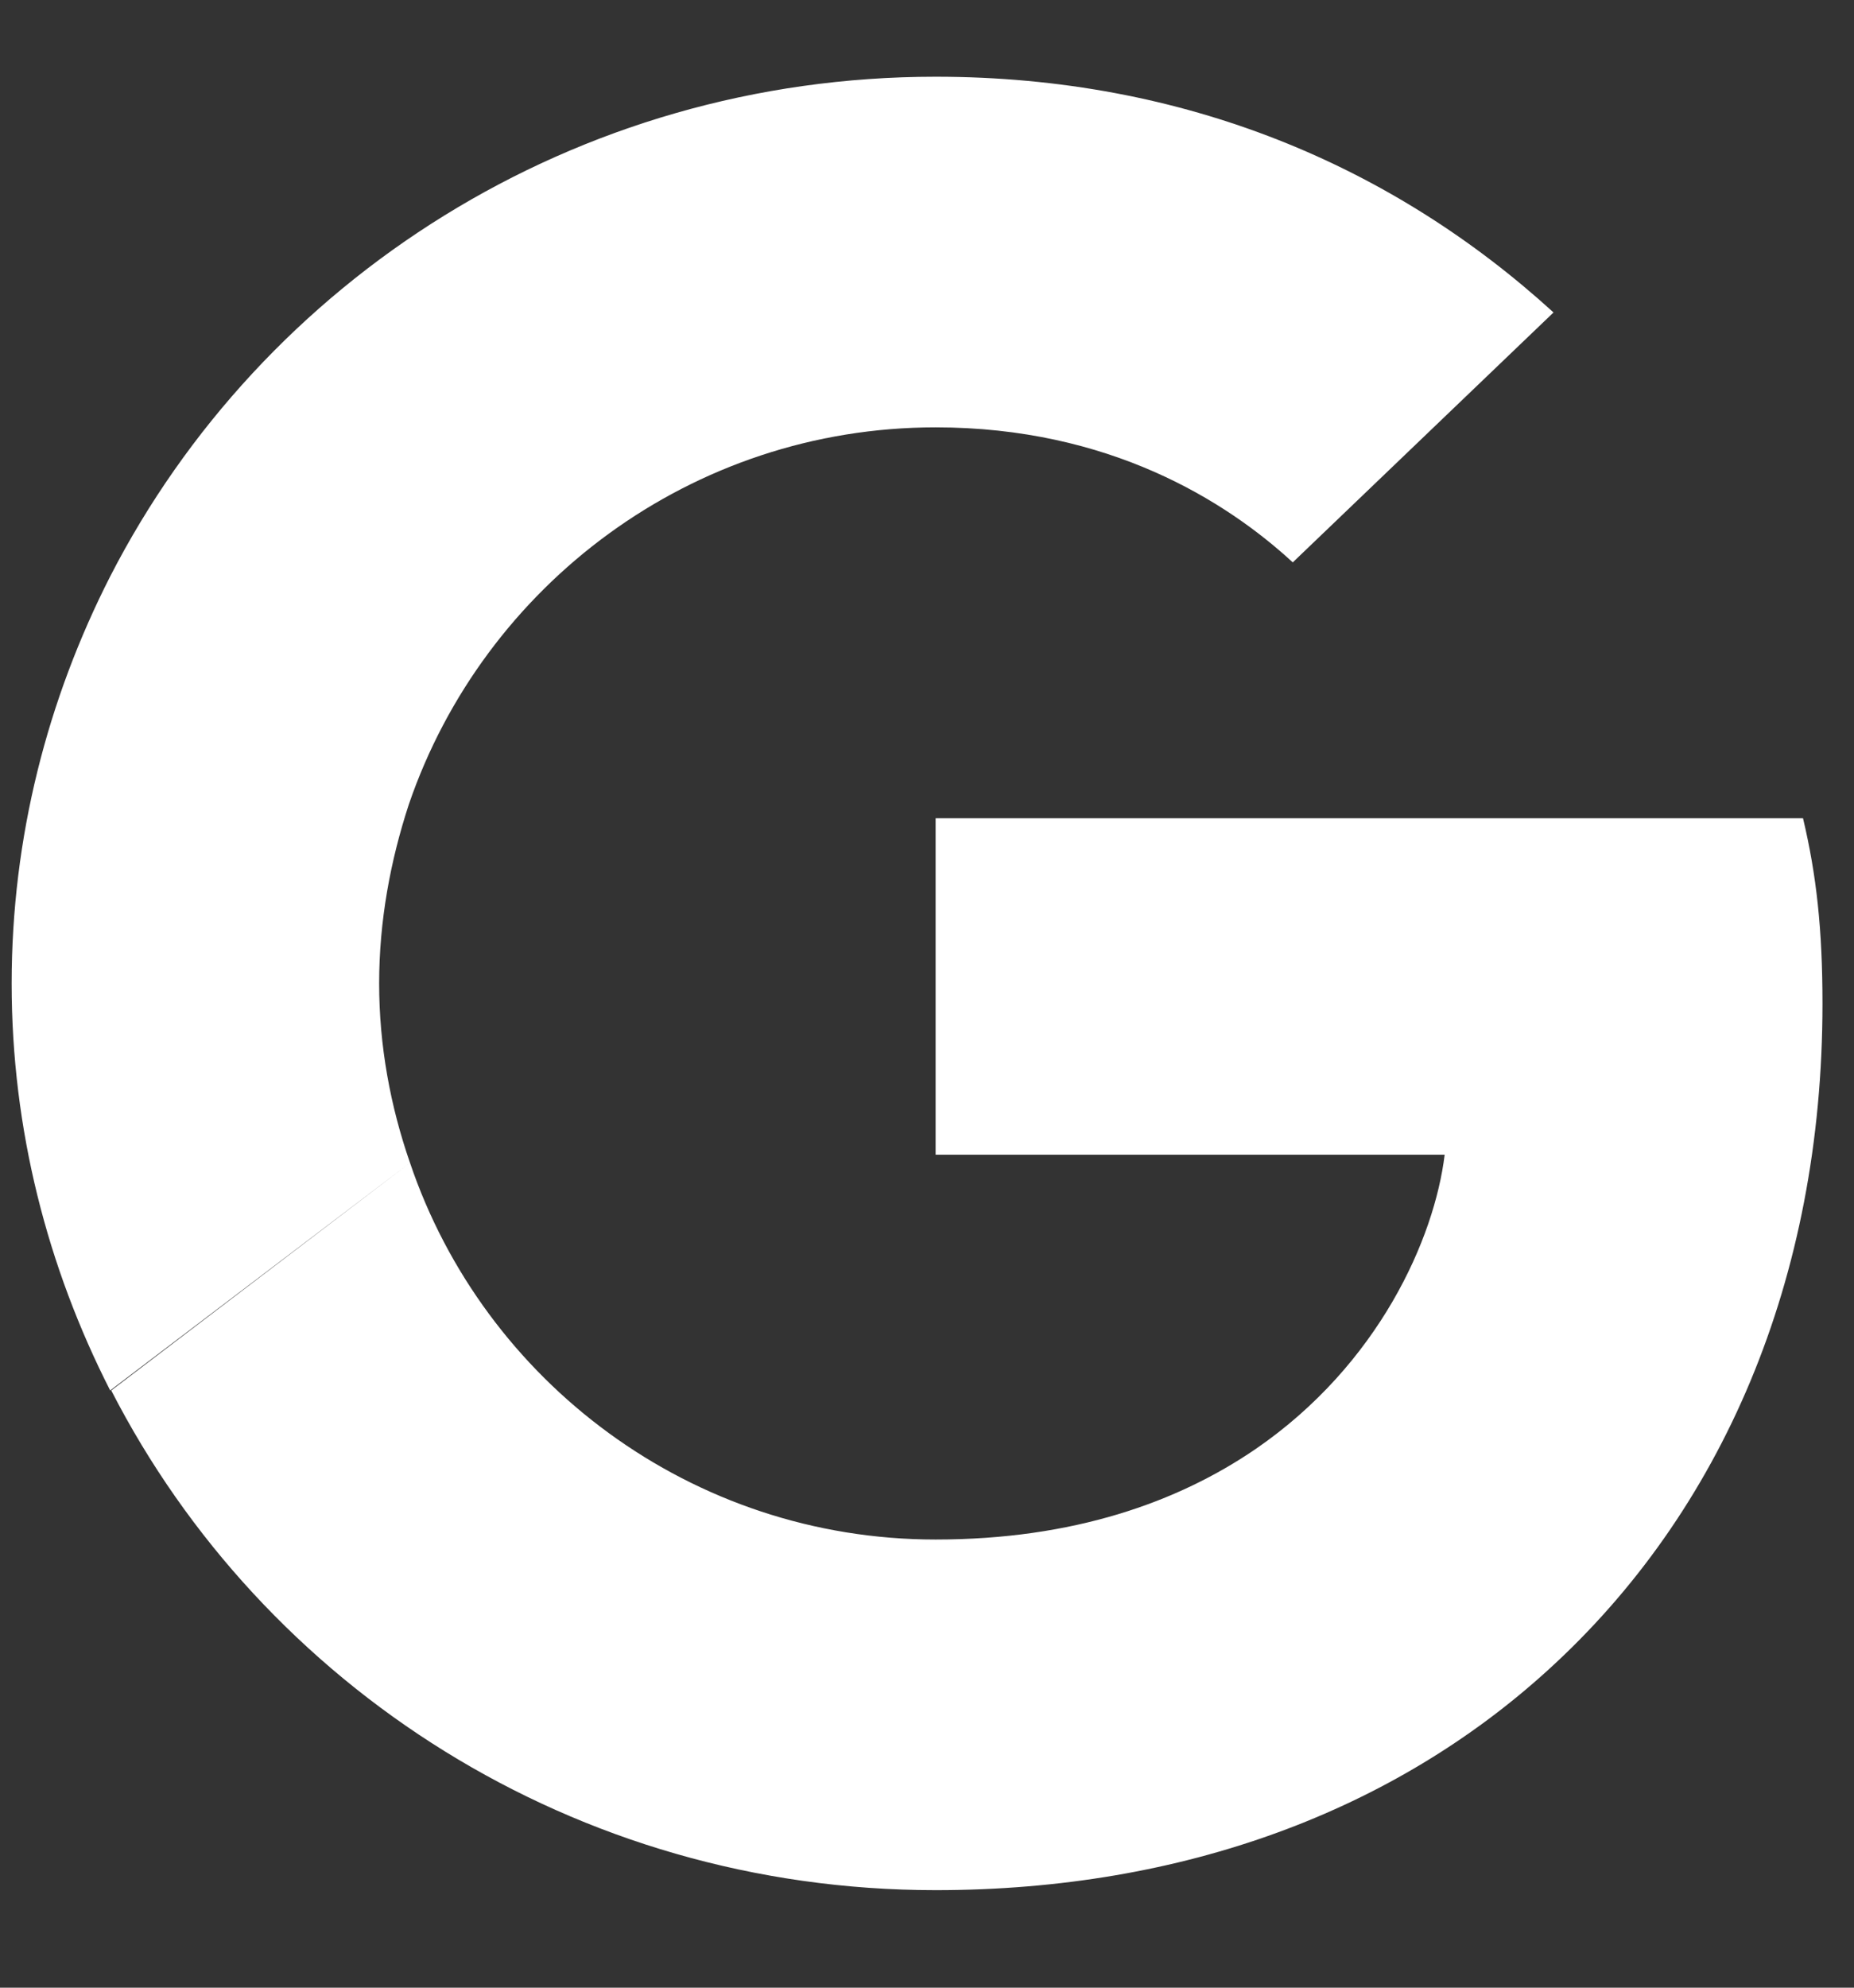 <?xml version="1.0" encoding="UTF-8"?>
<svg width="14px" height="15px" viewBox="0 0 14 15" version="1.1" xmlns="http://www.w3.org/2000/svg" xmlns:xlink="http://www.w3.org/1999/xlink">
    <rect x="0" y="0" width="14" height="15" fill="#333333" stroke="none"/>
    <!-- Generator: Sketch 55.2 (78181) - https://sketchapp.com -->
    <title>Social / Facebook Copy 3</title>
    <desc>Created with Sketch.</desc>
    <defs>
        <path d="M11.597,12.028 C10.442,13.077 8.86,13.685 6.977,13.685 C4.248,13.685 1.899,12.149 0.752,9.914 L3.008,8.196 C3.566,9.846 5.132,11.039 6.977,11.039 C8.015,11.039 8.806,10.758 9.395,10.355 C10.325,9.716 10.744,8.766 10.821,8.135 L6.977,8.135 L6.977,5.596 L13.527,5.596 C13.628,6.021 13.674,6.432 13.674,6.995 C13.674,9.078 12.914,10.834 11.597,12.028 Z M3,5.489 C2.86,5.915 2.775,6.371 2.775,6.843 C2.775,7.314 2.86,7.77 3.008,8.196 L0.744,9.914 C0.271,8.986 -1.86517468e-14,7.945 -1.86517468e-14,6.843 C-1.86517468e-14,5.74 0.271,4.699 0.744,3.771 C1.891,1.536 4.248,0 6.977,0 C8.86,0 10.434,0.677 11.643,1.779 L9.674,3.665 C9.17,3.201 8.287,2.646 6.977,2.646 C5.132,2.646 3.566,3.839 3,5.489 Z" id="path-1"></path>
    </defs>
    <g id="Symbols" stroke="none" stroke-width="1" fill="none" fill-rule="evenodd">
        <g id="Footer" transform="translate(-343, -498)">
            <g id="Social-/-Facebook-Copy-3">
                <g transform="translate(343, 498)">
                    <g id="Google">
                        <g id="super-g" transform="translate(0.088, 0.579)">
                            <mask id="mask-2" fill="white">
                                <use xlink:href="#path-1"></use>
                            </mask>
                            <use id="G" fill="#FFFFFF" xlink:href="#path-1"></use>
                        </g>
                    </g>
                </g>
            </g>
        </g>
    </g>
</svg>